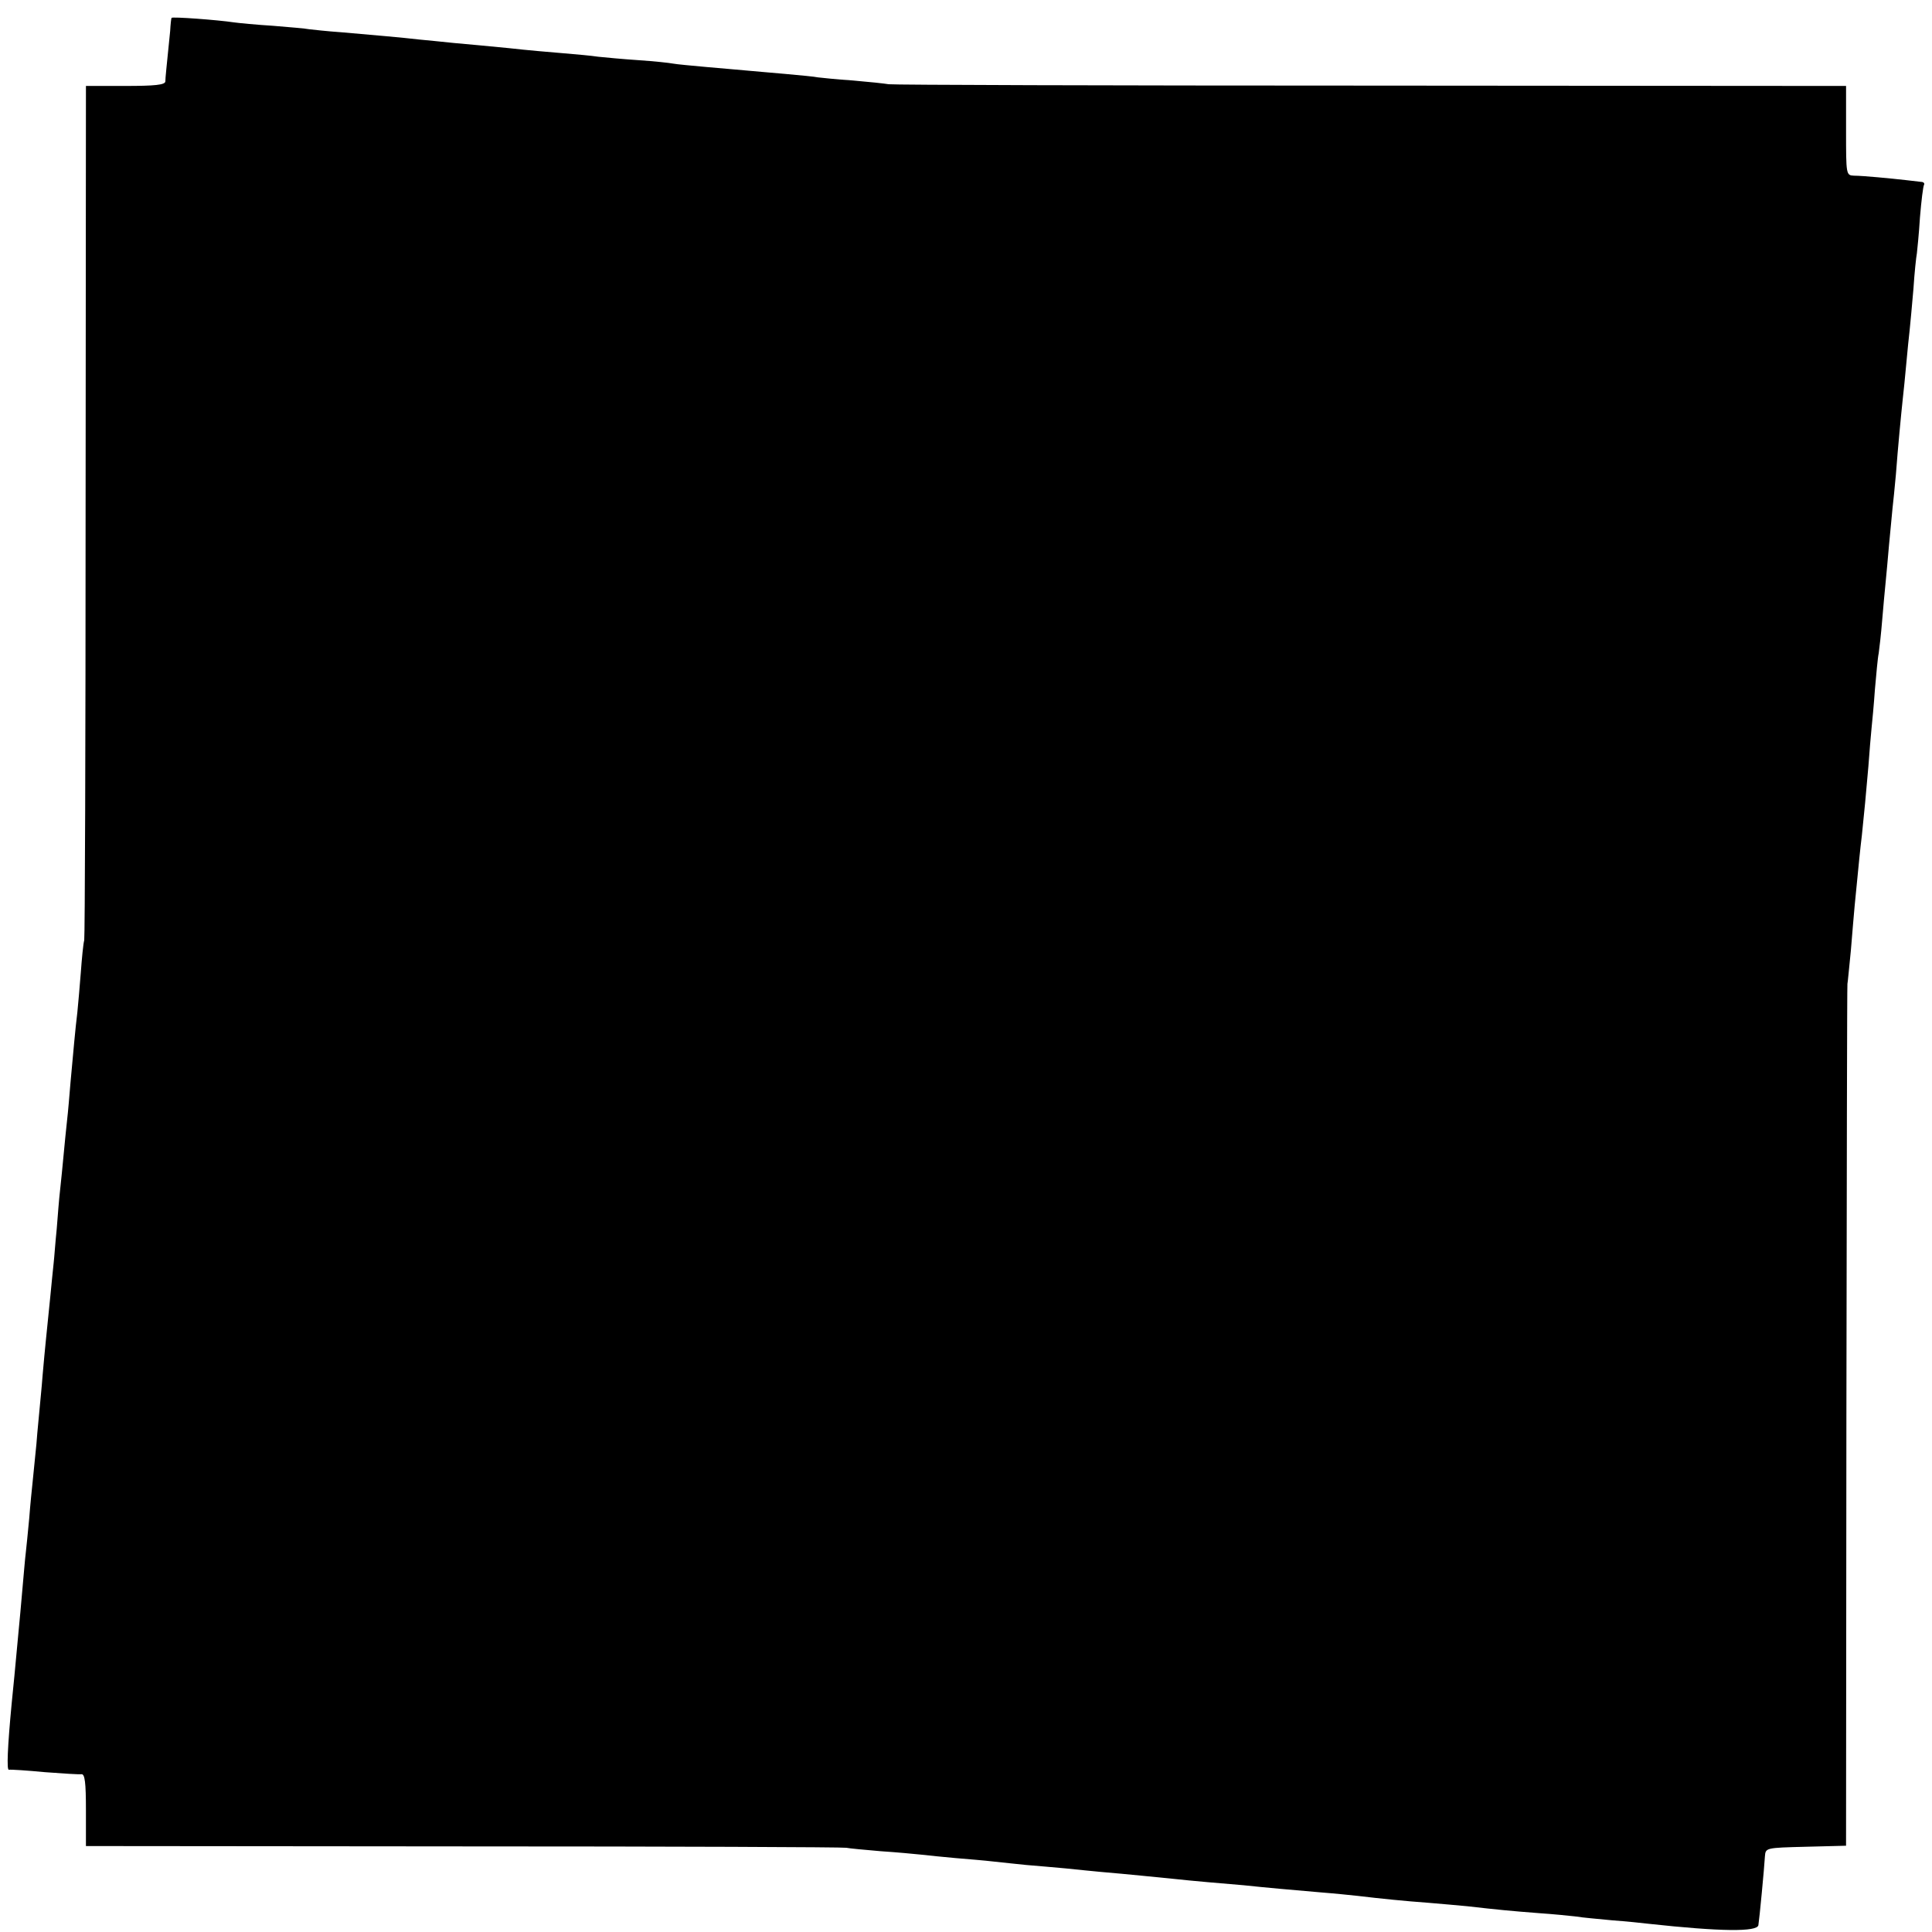 <?xml version="1.0" standalone="no"?>
<!DOCTYPE svg PUBLIC "-//W3C//DTD SVG 20010904//EN"
 "http://www.w3.org/TR/2001/REC-SVG-20010904/DTD/svg10.dtd">
<svg version="1.0" xmlns="http://www.w3.org/2000/svg"
 width="562pt" height="562pt" viewBox="0 0 562 562"
 preserveAspectRatio="xMidYMid meet">
<g transform="translate(0,562) scale(0.1,-0.1)"
fill="#000000" stroke="none">
<path d="M499 5568 c-1 -1 -3 -19 -4 -38 -11 -110 -14 -136 -14 -147 -1 -10
-31 -13 -116 -13 l-115 0 -1 -1232 c0 -678 -2 -1242 -4 -1253 -3 -11 -7 -54
-10 -95 -3 -41 -8 -93 -10 -115 -6 -48 -12 -118 -20 -205 -3 -36 -7 -85 -10
-110 -3 -25 -7 -70 -10 -100 -3 -30 -7 -75 -10 -100 -3 -25 -7 -76 -10 -115
-4 -38 -7 -83 -9 -100 -2 -16 -6 -61 -10 -100 -11 -109 -15 -145 -22 -225 -3
-41 -8 -86 -9 -100 -1 -14 -6 -59 -9 -100 -4 -41 -9 -91 -11 -110 -2 -19 -7
-67 -10 -107 -4 -40 -8 -85 -10 -100 -2 -15 -6 -64 -10 -108 -4 -44 -8 -93
-10 -110 -10 -108 -18 -194 -21 -220 -12 -126 -15 -196 -8 -193 5 1 52 -2 104
-7 52 -4 101 -7 107 -6 10 1 13 -25 13 -104 l0 -105 1098 -1 c603 0 1105 -2
1114 -4 9 -2 54 -6 100 -10 46 -3 99 -8 118 -10 19 -2 64 -7 100 -10 36 -3 85
-7 110 -10 25 -3 68 -7 95 -10 28 -2 79 -7 115 -10 36 -4 81 -8 100 -10 83 -7
168 -16 210 -20 25 -3 71 -7 103 -10 33 -3 80 -7 105 -9 65 -7 145 -14 227
-21 39 -3 86 -8 105 -10 67 -8 136 -15 205 -20 39 -3 89 -8 113 -10 87 -10
129 -14 207 -20 44 -3 94 -8 110 -10 17 -3 64 -7 105 -11 41 -3 89 -8 105 -10
211 -23 317 -24 320 -4 3 18 17 165 19 200 2 25 2 25 119 28 l117 3 1 1249 c1
688 2 1253 3 1258 1 4 5 48 10 97 4 50 9 108 11 130 13 133 16 164 21 205 7
67 12 119 19 201 3 41 7 90 9 109 2 19 7 71 10 115 4 44 8 91 11 105 2 14 7
57 10 95 3 39 8 88 10 110 2 22 7 72 10 110 4 39 8 86 10 105 2 19 7 64 10
100 6 80 15 173 20 220 2 19 7 64 10 100 3 36 8 81 10 100 2 19 7 73 11 120 3
47 8 93 10 103 1 9 6 56 9 105 4 48 9 90 12 95 2 4 -2 8 -9 8 -7 1 -26 3 -43
5 -44 5 -127 13 -152 13 -23 1 -23 3 -23 131 l0 130 -1382 1 c-761 0 -1392 2
-1403 4 -11 2 -58 7 -105 11 -47 3 -92 8 -101 9 -8 2 -51 6 -95 10 -43 4 -95
8 -114 10 -19 2 -71 6 -114 10 -44 4 -88 8 -98 10 -10 2 -55 7 -101 10 -45 3
-98 8 -117 10 -19 3 -64 7 -100 10 -36 3 -108 9 -160 15 -52 5 -124 12 -160
15 -36 4 -81 8 -100 10 -51 6 -134 13 -225 21 -44 3 -87 8 -96 9 -9 2 -56 6
-105 10 -49 3 -100 8 -114 10 -46 7 -180 17 -181 13z"/>
</g>
</svg>
